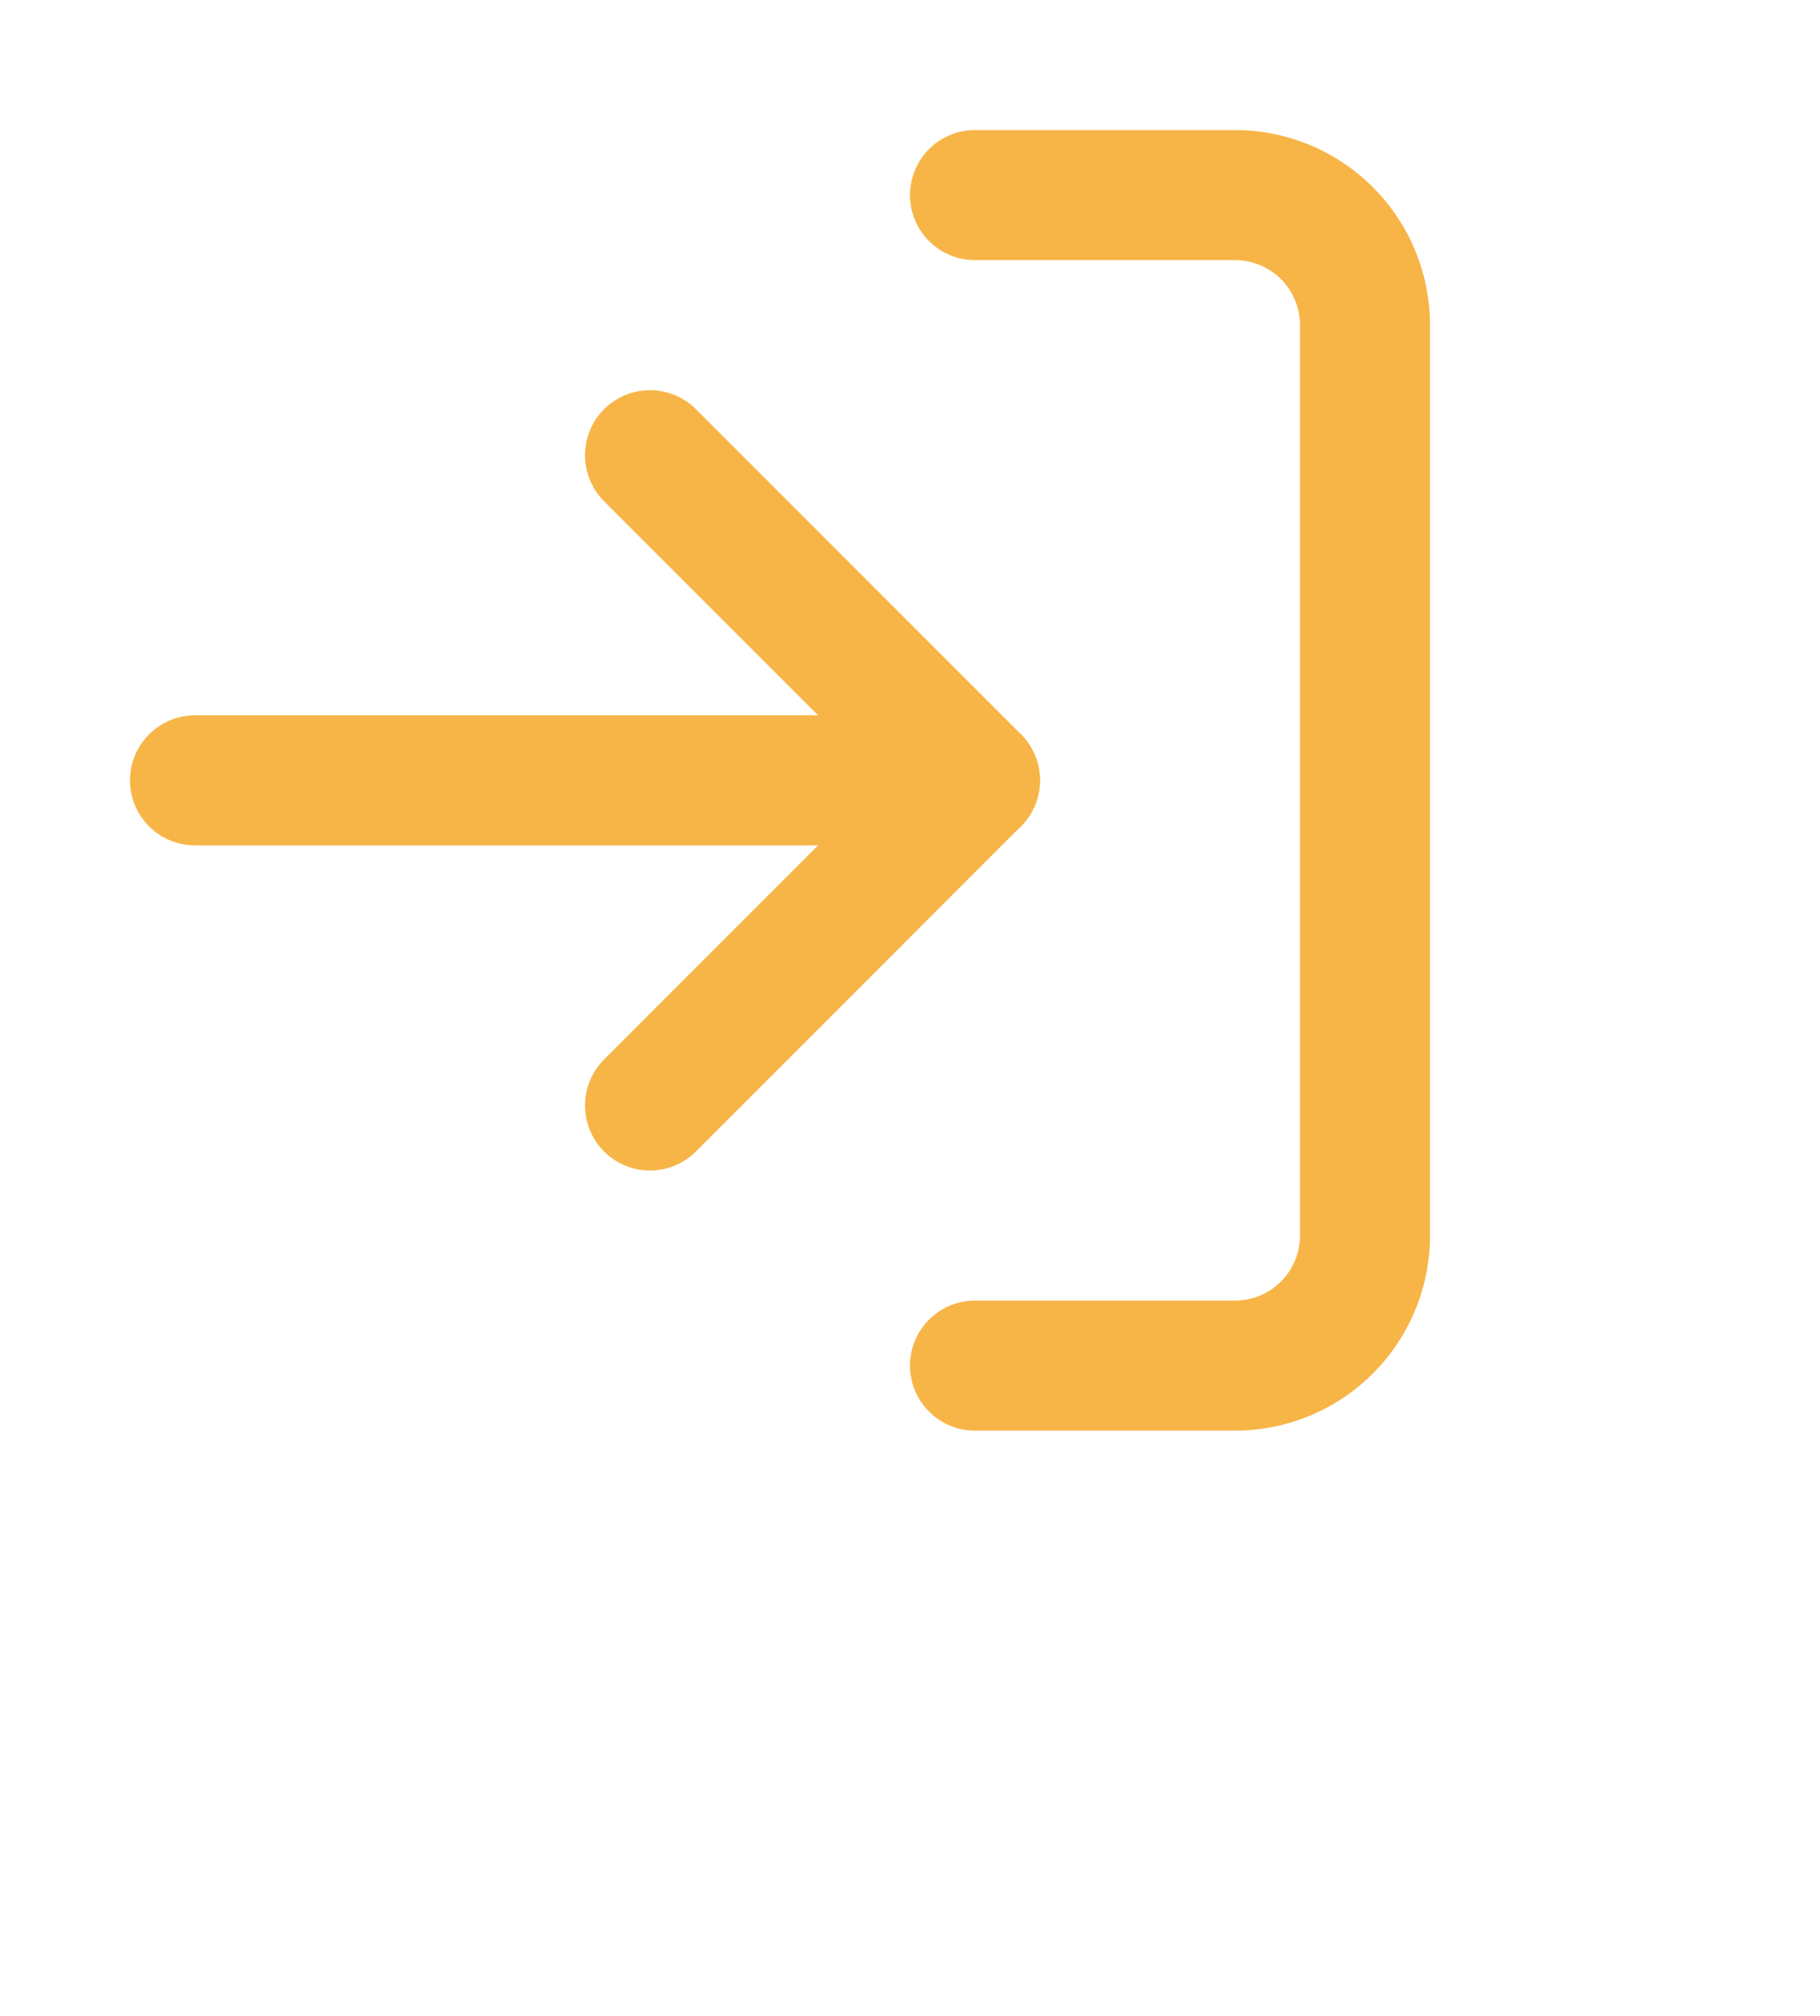 <?xml version="1.0" encoding="UTF-8" standalone="no"?>
<svg
   width="28"
   height="31"
   viewBox="0 0 28 31"
   fill="none"
   stroke="currentColor"
   stroke-width="2"
   stroke-linecap="round"
   stroke-linejoin="round"
   class="feather feather-log-in"
   version="1.1"
   id="svg8"
   sodipodi:docname="tab_login_on.svg"
   inkscape:version="1.1 (c68e22c387, 2021-05-23)"
   xmlns:inkscape="http://www.inkscape.org/namespaces/inkscape"
   xmlns:sodipodi="http://sodipodi.sourceforge.net/DTD/sodipodi-0.dtd"
   xmlns="http://www.w3.org/2000/svg"
   xmlns:svg="http://www.w3.org/2000/svg">
  <defs
     id="defs12" />
  <sodipodi:namedview
     id="namedview10"
     pagecolor="#ffffff"
     bordercolor="#666666"
     borderopacity="1.0"
     inkscape:pageshadow="2"
     inkscape:pageopacity="0.0"
     inkscape:pagecheckerboard="0"
     showgrid="false"
     inkscape:zoom="21.032258"
     inkscape:cx="9.5805215"
     inkscape:cy="15.5"
     inkscape:window-width="1271"
     inkscape:window-height="860"
     inkscape:window-x="2215"
     inkscape:window-y="93"
     inkscape:window-maximized="0"
     inkscape:current-layer="svg8" />
  <path
     d="M15 3h4a2 2 0 0 1 2 2v14a2 2 0 0 1-2 2h-4"
     id="path2"
     style="stroke:#f7b548;stroke-opacity:1" />
  <polyline
     points="10 17 15 12 10 7"
     id="polyline4"
     style="stroke:#f7b548;stroke-opacity:1" />
  <line
     x1="15"
     y1="12"
     x2="3"
     y2="12"
     id="line6"
     style="stroke:#f7b548;stroke-opacity:1" />
</svg>
